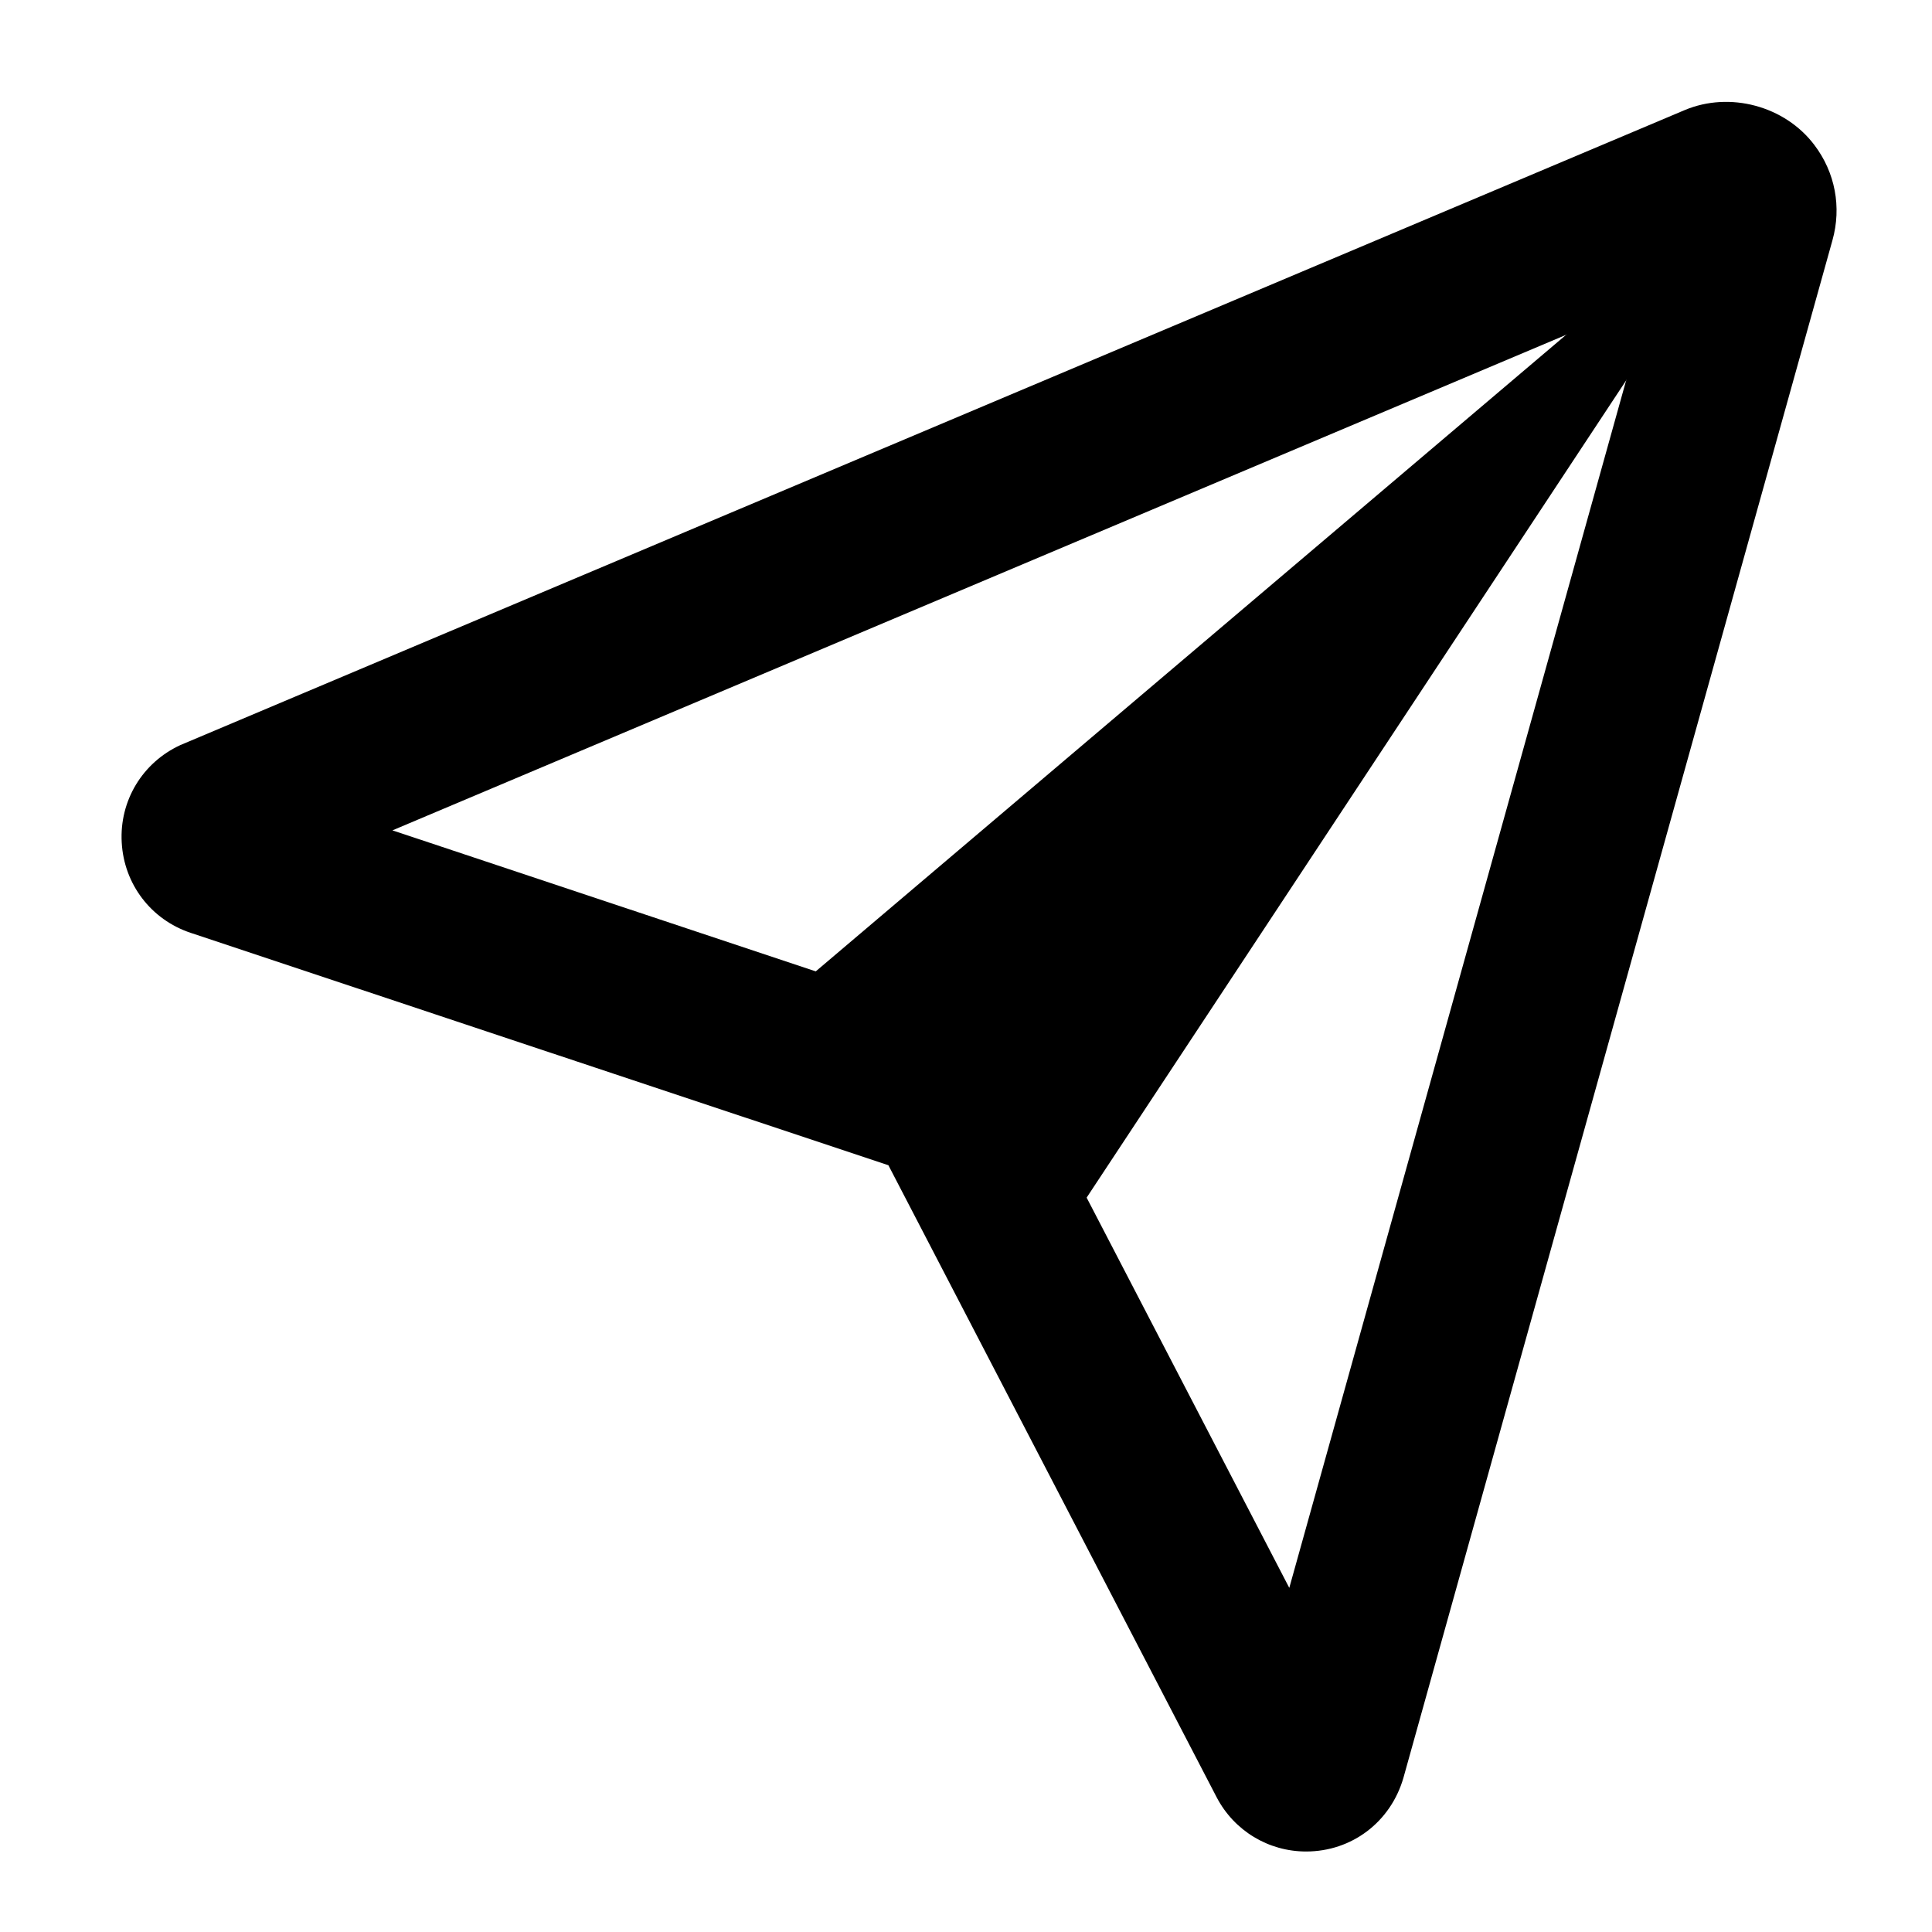 <?xml version="1.0" encoding="UTF-8"?>
<svg width="24px" height="24px" viewBox="0 0 24 24" version="1.1" xmlns="http://www.w3.org/2000/svg" xmlns:xlink="http://www.w3.org/1999/xlink">
    <!-- Generator: Sketch 45.1 (43504) - http://www.bohemiancoding.com/sketch -->
    <title>send-1</title>
    <desc>Created with Sketch.</desc>
    <defs></defs>
    <g id="Page-1" stroke="none" stroke-width="1" fill="none" fill-rule="evenodd">
        <g id="send-1" fill="#000000">
            <g id="Send" transform="translate(1, 1)">
                <path d="M15.225,22 C14.757,22 14.331,21.742 14.114,21.327 L10.036,13.475 L1.368,10.588 C0.876,10.424 0.54,9.983 0.512,9.465 C0.483,8.946 0.77,8.472 1.242,8.255 L19.927,0.368 C20.487,0.132 21.171,0.315 21.538,0.8 C21.797,1.141 21.879,1.573 21.763,1.986 L16.434,21.084 C16.275,21.635 15.791,22 15.225,22 L15.225,22 Z M11.785,12.503 L15.016,18.725 L19.479,2.727 L3.875,9.315 L10.723,11.596 C11.204,11.708 11.6,12.045 11.785,12.503 L11.785,12.503 Z" id="Fill-2"></path>
                <polyline id="Fill-3" points="9 11.18 21 1 12.18 14.36"></polyline>
            </g>
        </g>
    </g>
</svg>